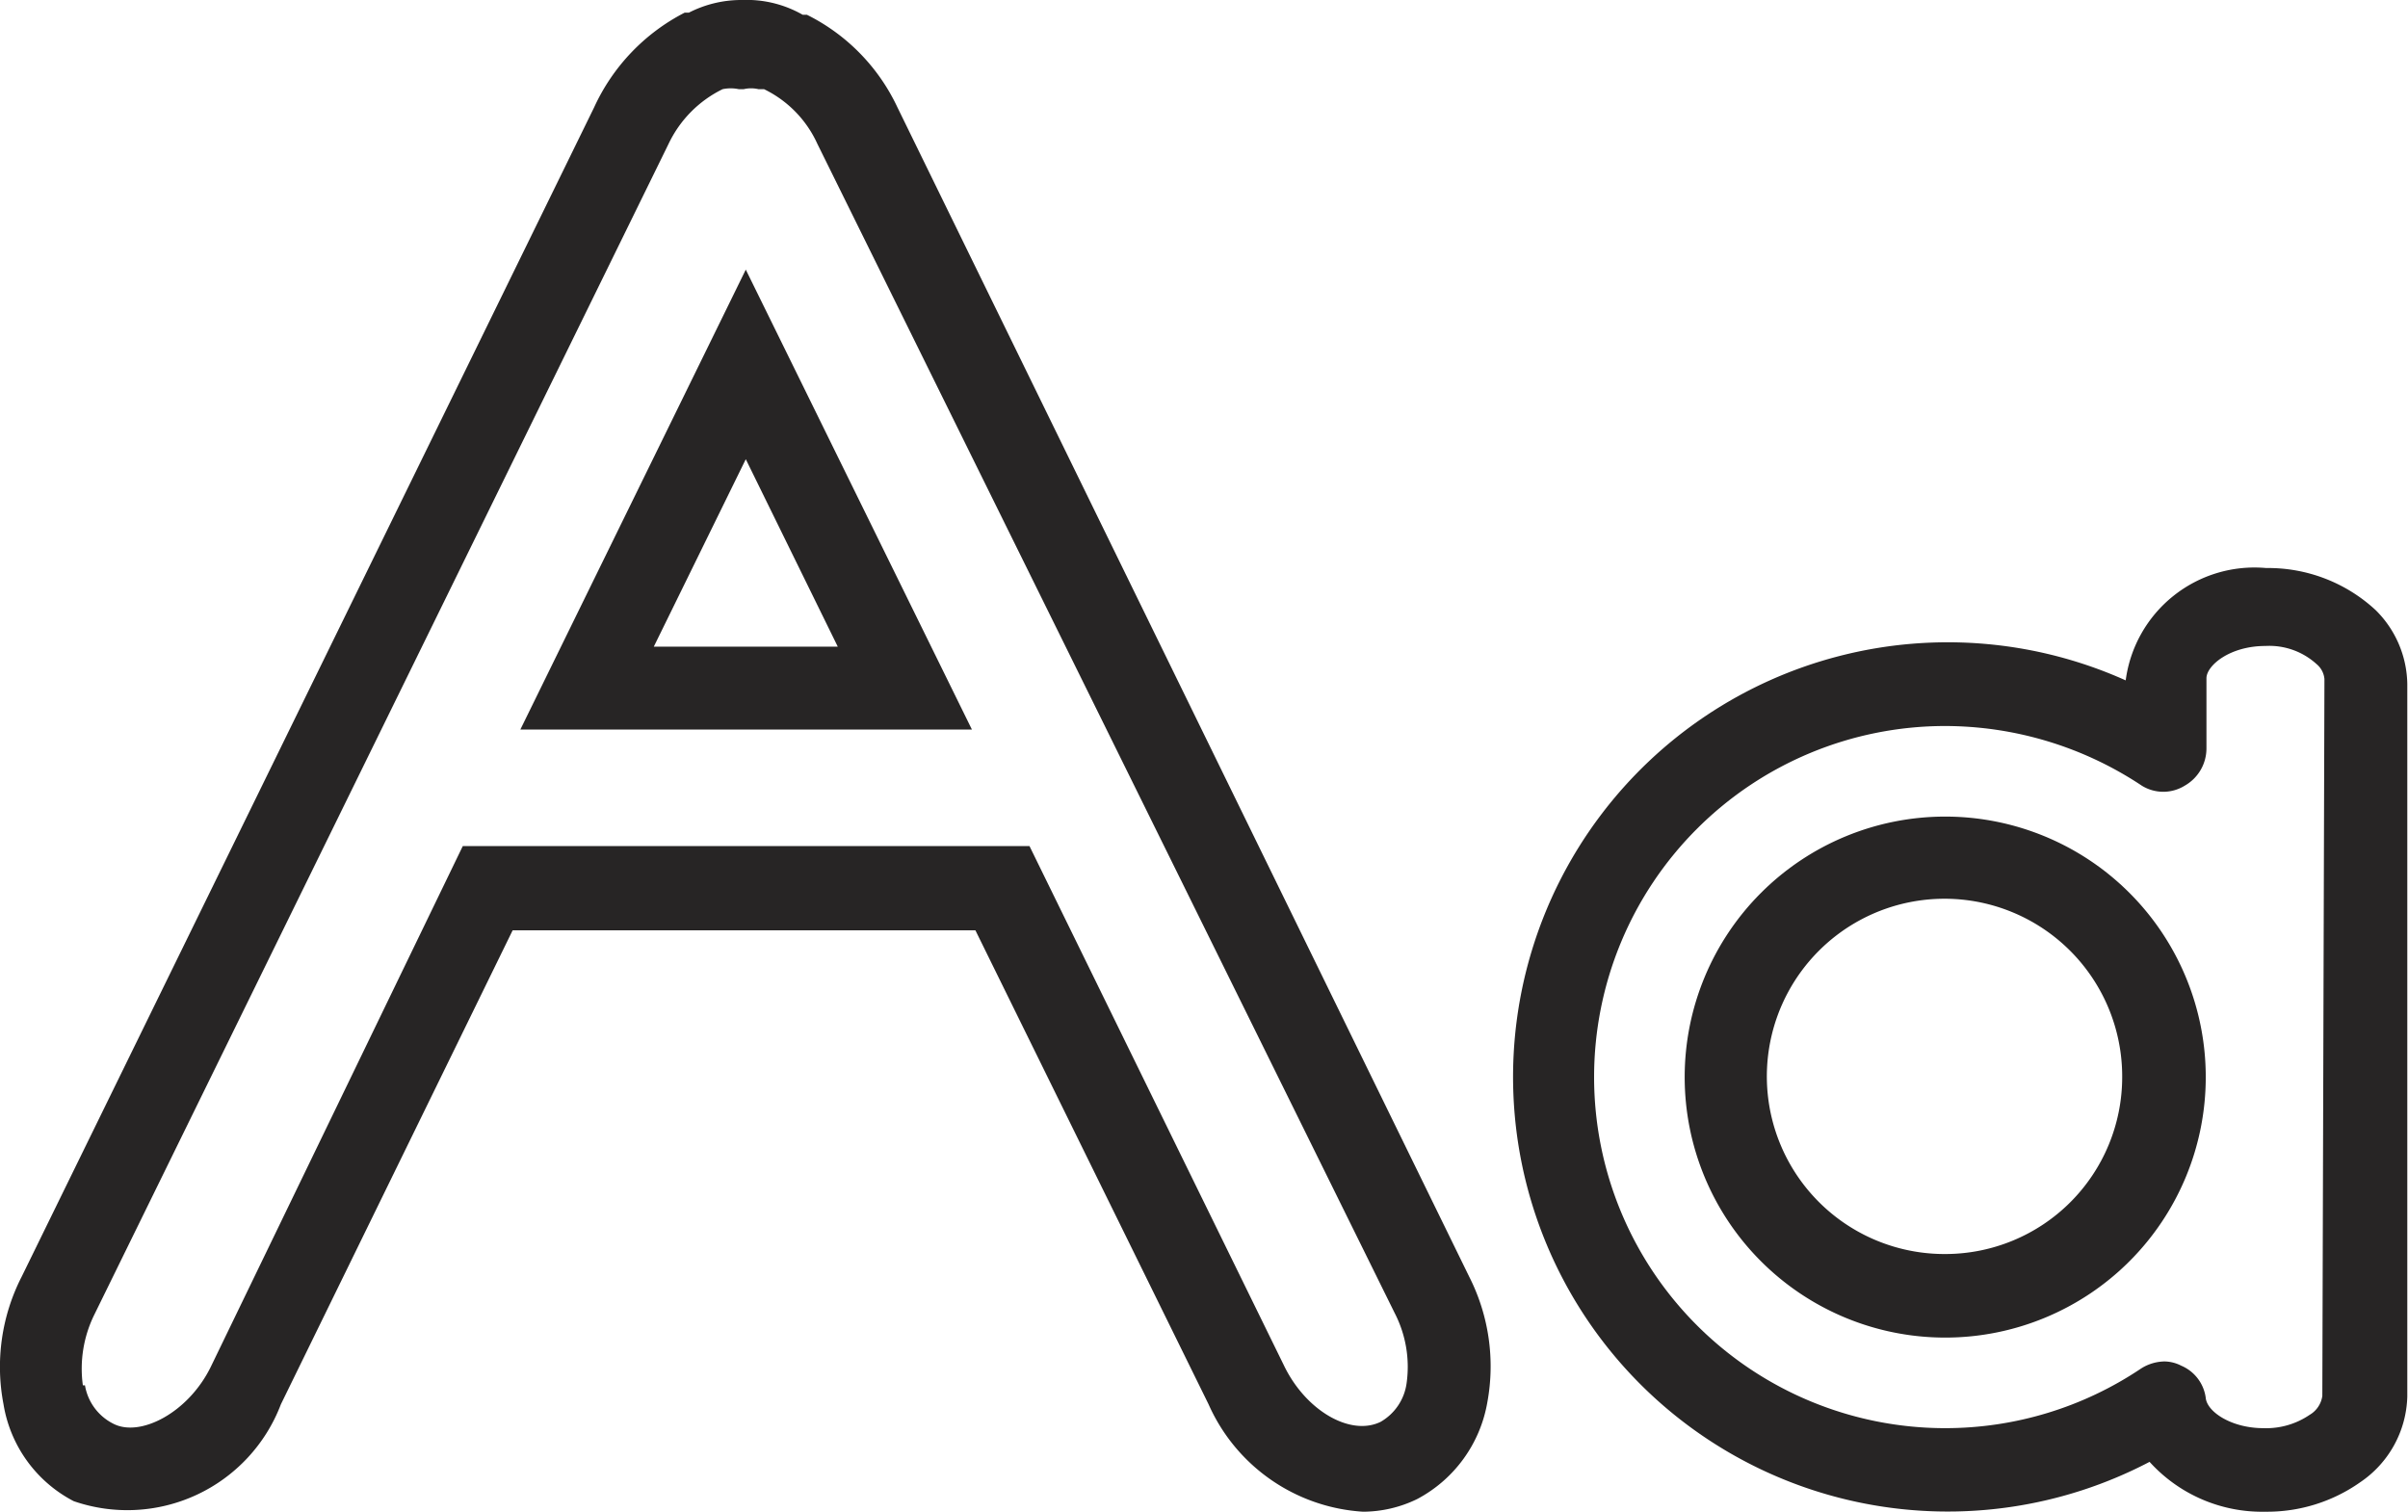 <svg xmlns="http://www.w3.org/2000/svg" viewBox="0 0 34.29 21.53"><defs><style>.cls-1{fill:#272525;}</style></defs><g id="Layer_2" data-name="Layer 2"><g id="Layer_1-2" data-name="Layer 1"><path class="cls-1" d="M4,20l3.3-6.75,6.59,0L17.21,20a2.58,2.58,0,0,0,2.2,1.53,1.77,1.77,0,0,0,.77-.18,1.93,1.93,0,0,0,1-1.38,2.82,2.82,0,0,0-.26-1.79L12.78,1.53A2.8,2.8,0,0,0,11.49.21l-.06,0A1.61,1.61,0,0,0,10.7,0h-.13a1.64,1.64,0,0,0-.76.18l-.06,0A2.85,2.85,0,0,0,8.46,1.53L.31,18.18A2.82,2.82,0,0,0,.05,20a1.9,1.9,0,0,0,1,1.38A2.34,2.34,0,0,0,4,20Zm-2.82-.27a1.74,1.74,0,0,1,.16-1L9.52,2.05a1.66,1.66,0,0,1,.77-.78l0,0,0,0a.56.56,0,0,1,.23,0h.07a.46.46,0,0,1,.21,0l.08,0a1.6,1.6,0,0,1,.76.78L19.86,18.7a1.67,1.67,0,0,1,.17,1,.75.75,0,0,1-.37.55c-.43.21-1.07-.16-1.38-.81l-3.62-7.39-8.07,0L3,19.47c-.32.65-1,1-1.38.81A.75.75,0,0,1,1.21,19.73Z"/><path class="cls-1" d="M10.62,3.84,7.41,10.39l6.43,0Zm0,2.7,1.31,2.67H9.31Z"/><path class="cls-1" d="M32.27,8.09h0a1.85,1.85,0,0,0-2,1.6,6.19,6.19,0,1,0,.34,11.13,2.16,2.16,0,0,0,1.65.71h0a2.3,2.3,0,0,0,1.35-.42,1.52,1.52,0,0,0,.67-1.22l0-10.15a1.51,1.51,0,0,0-.45-1.05A2.25,2.25,0,0,0,32.27,8.09Zm.8,11.79a.37.37,0,0,1-.18.27,1.1,1.1,0,0,1-.66.19c-.45,0-.8-.23-.82-.43a.58.58,0,0,0-.35-.46.53.53,0,0,0-.24-.06.64.64,0,0,0-.33.1,5,5,0,0,1-2.79.85,5,5,0,1,1,0-10,5.07,5.07,0,0,1,2.8.85.58.58,0,0,0,.61,0,.61.61,0,0,0,.31-.53v-1c0-.18.33-.46.84-.46h0a1,1,0,0,1,.73.26.31.31,0,0,1,.11.21Z"/><path class="cls-1" d="M27.7,11.63a3.71,3.71,0,1,0,3.71,3.71A3.71,3.71,0,0,0,27.7,11.63Zm0,6.23a2.53,2.53,0,1,1,2.52-2.52A2.52,2.52,0,0,1,27.7,17.86Z"/></g></g></svg>